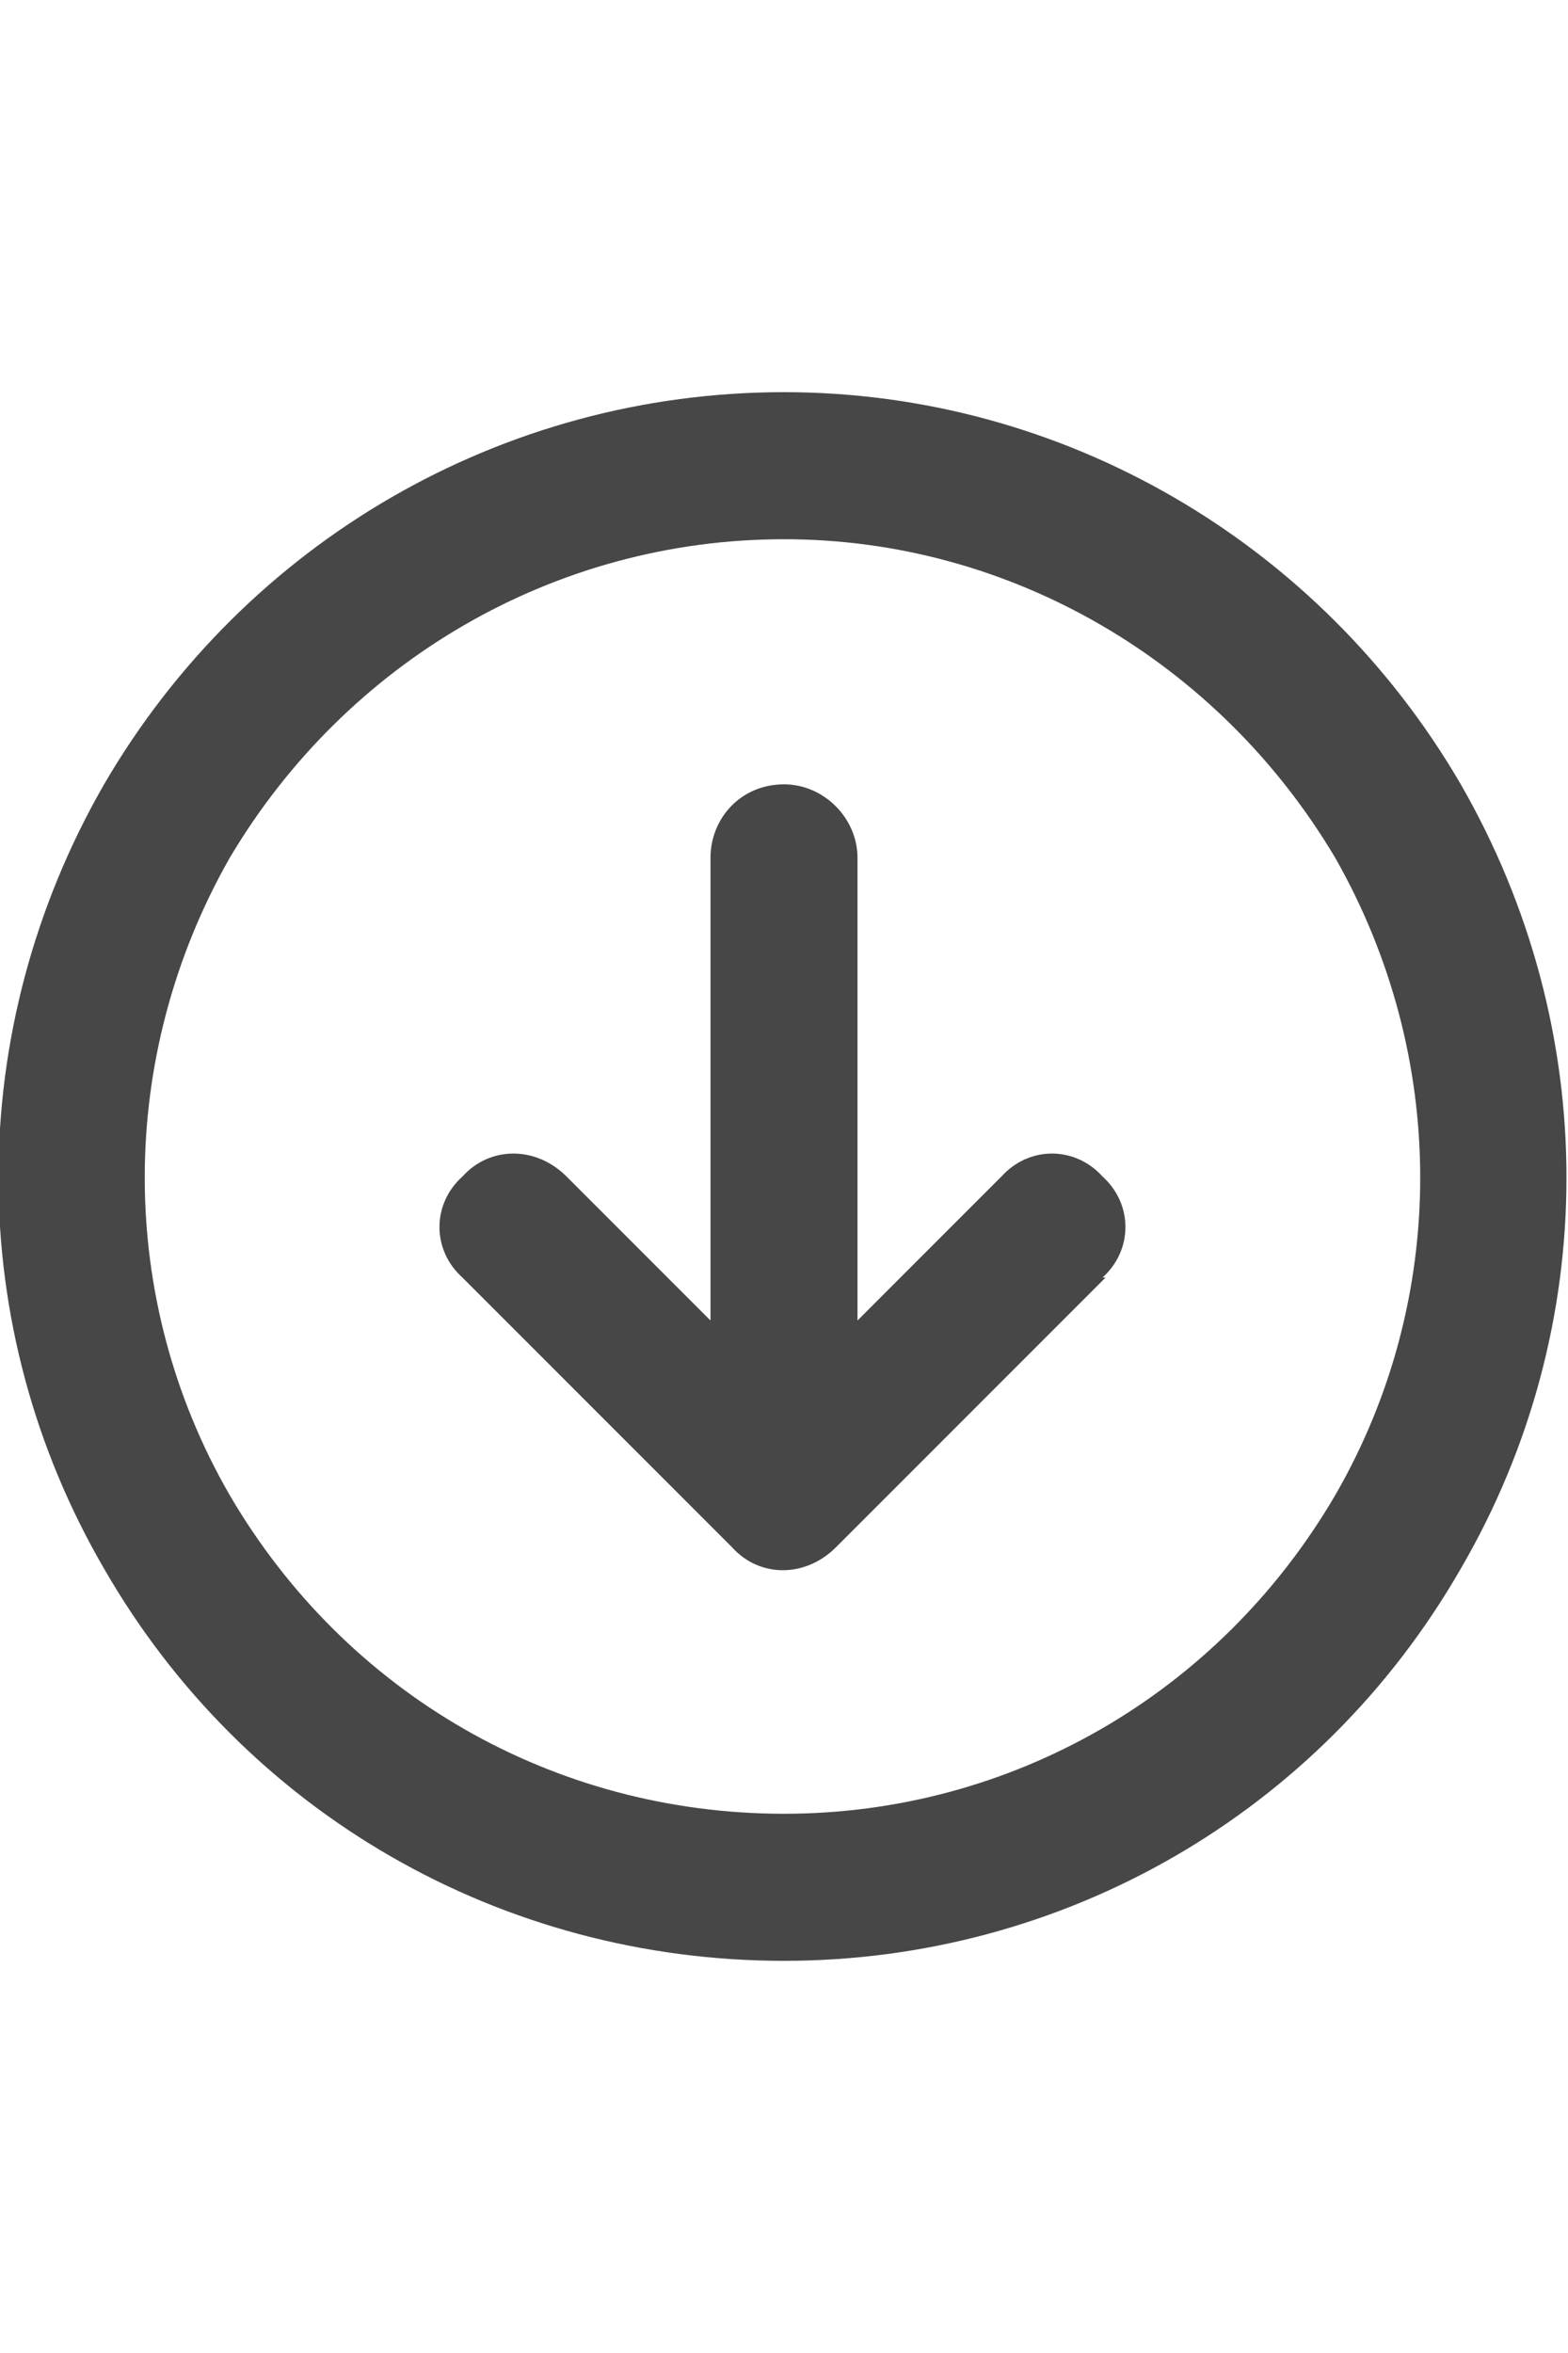 <svg width="16" height="24" viewBox="0 0 16 24" fill="none" xmlns="http://www.w3.org/2000/svg">
<g id="label-paired / md / circle-arrow-down-md / bold" clip-path="url(#clip0_2556_14863)">
<path id="icon" d="M8 5.5C5.656 5.5 3.531 6.75 2.344 8.75C1.188 10.781 1.188 13.25 2.344 15.25C3.531 17.281 5.656 18.5 8 18.5C10.312 18.5 12.438 17.281 13.625 15.25C14.781 13.25 14.781 10.781 13.625 8.75C12.438 6.75 10.312 5.5 8 5.5ZM8 20C5.125 20 2.5 18.5 1.062 16C-0.375 13.531 -0.375 10.5 1.062 8C2.5 5.531 5.125 4 8 4C10.844 4 13.469 5.531 14.906 8C16.344 10.5 16.344 13.531 14.906 16C13.469 18.5 10.844 20 8 20ZM11.281 13.031L8.531 15.781C8.219 16.094 7.75 16.094 7.469 15.781L4.719 13.031C4.406 12.75 4.406 12.281 4.719 12C5 11.688 5.469 11.688 5.781 12L7.25 13.469V8.75C7.25 8.344 7.562 8 8 8C8.406 8 8.75 8.344 8.75 8.75V13.469L10.219 12C10.5 11.688 10.969 11.688 11.25 12C11.562 12.281 11.562 12.75 11.25 13.031H11.281Z" fill="black" fill-opacity="0.72"/>
</g>
<defs>
<clipPath id="clip0_2556_14863">
<rect width="16" height="24" fill="white"/>
</clipPath>
</defs>
</svg>
